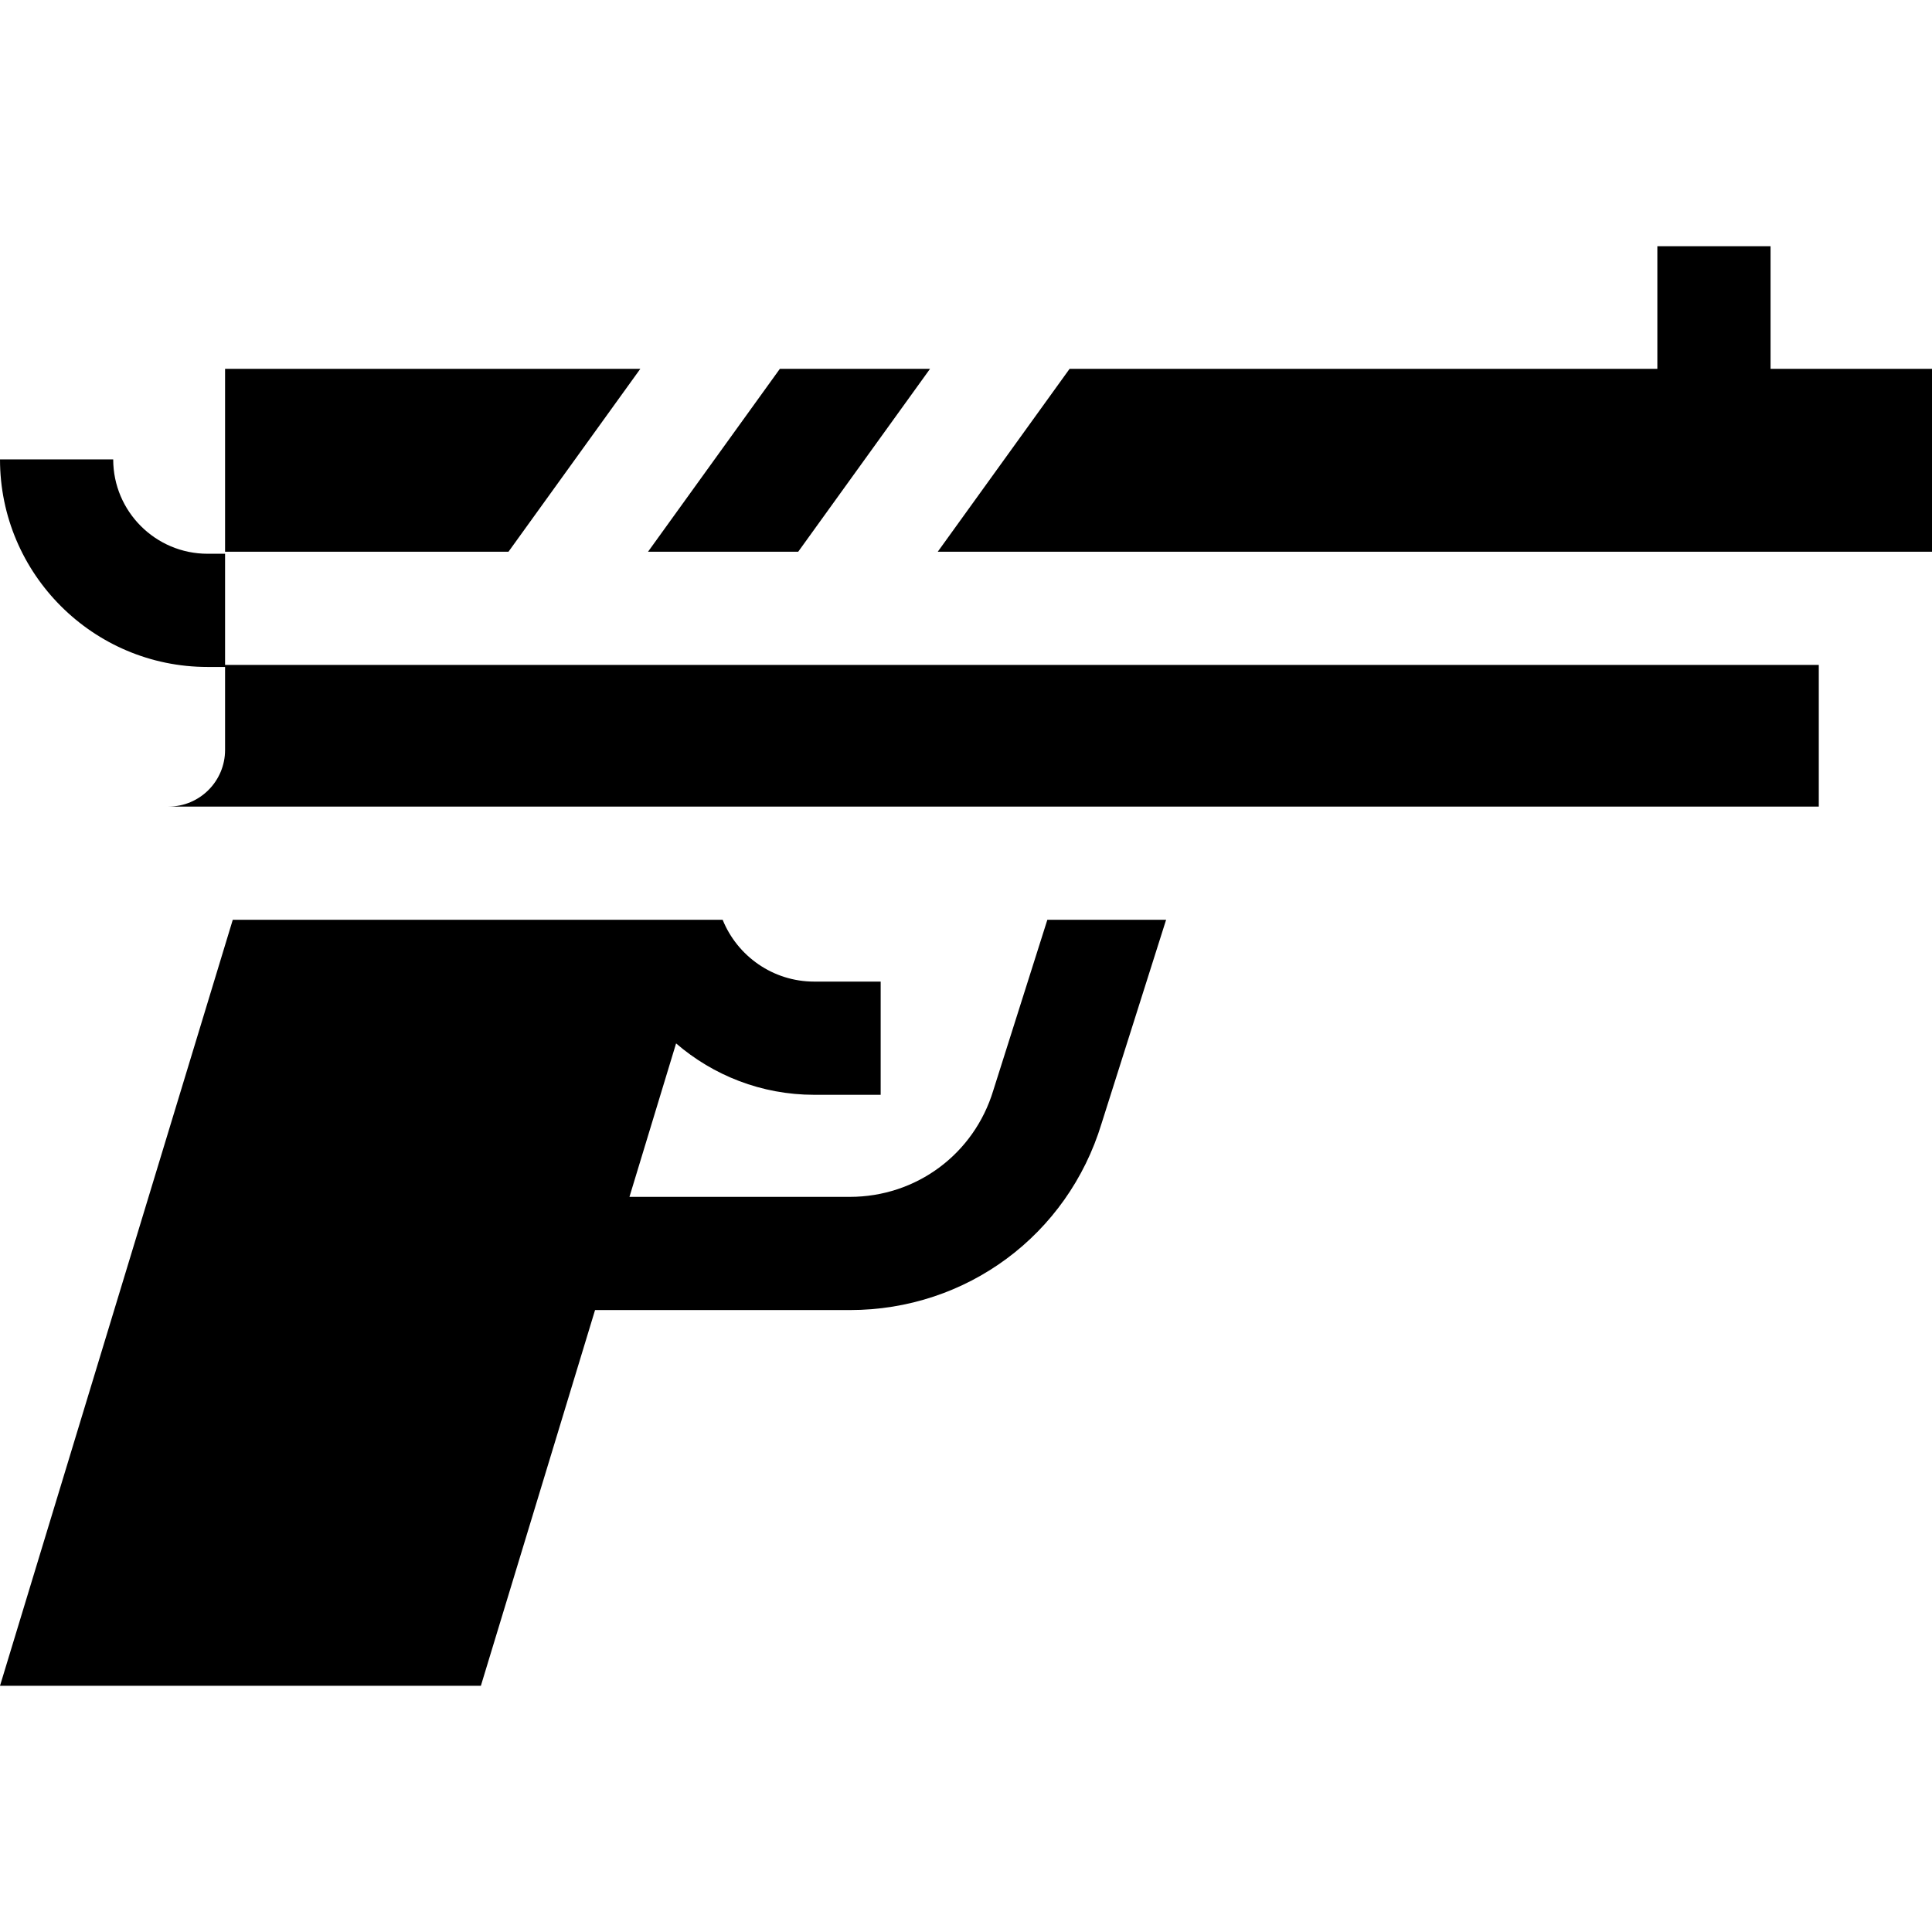 <svg id="Capa_1" enable-background="new 0 0 512 512" height="512" viewBox="0 0 512 512" width="512" xmlns="http://www.w3.org/2000/svg"><g><path d="m481.998 213.75v-37.54h-422.353v-29.46h-4.645c-13.785 0-25-11.215-25-25h-30c0 30.327 24.673 55 55 55h4.645v22c0 8.271-6.708 15-14.979 15z"/><path d="m512 146.21v-48.46h-42.784v-32.5h-30v32.5h-155.768l-34.931 48.46z"/><path d="m169.686 97.75h-110.041v48.46h75.11z"/><path d="m211.535 146.21 34.931-48.46h-39.799l-34.931 48.46z"/><path d="m263.295 288.77-.058.187c-5.108 16.882-20.392 28.225-38.03 28.225h-58.396l12.358-40.666c9.839 8.476 22.628 13.618 36.604 13.618h17.613v-30h-17.613c-10.971 0-20.38-6.788-24.264-16.383h-129.821l-61.688 202.999h127.437l30.257-99.569h67.513c30.923 0 57.72-19.861 66.715-49.437l17.109-53.994h-31.471z"/></g></svg>